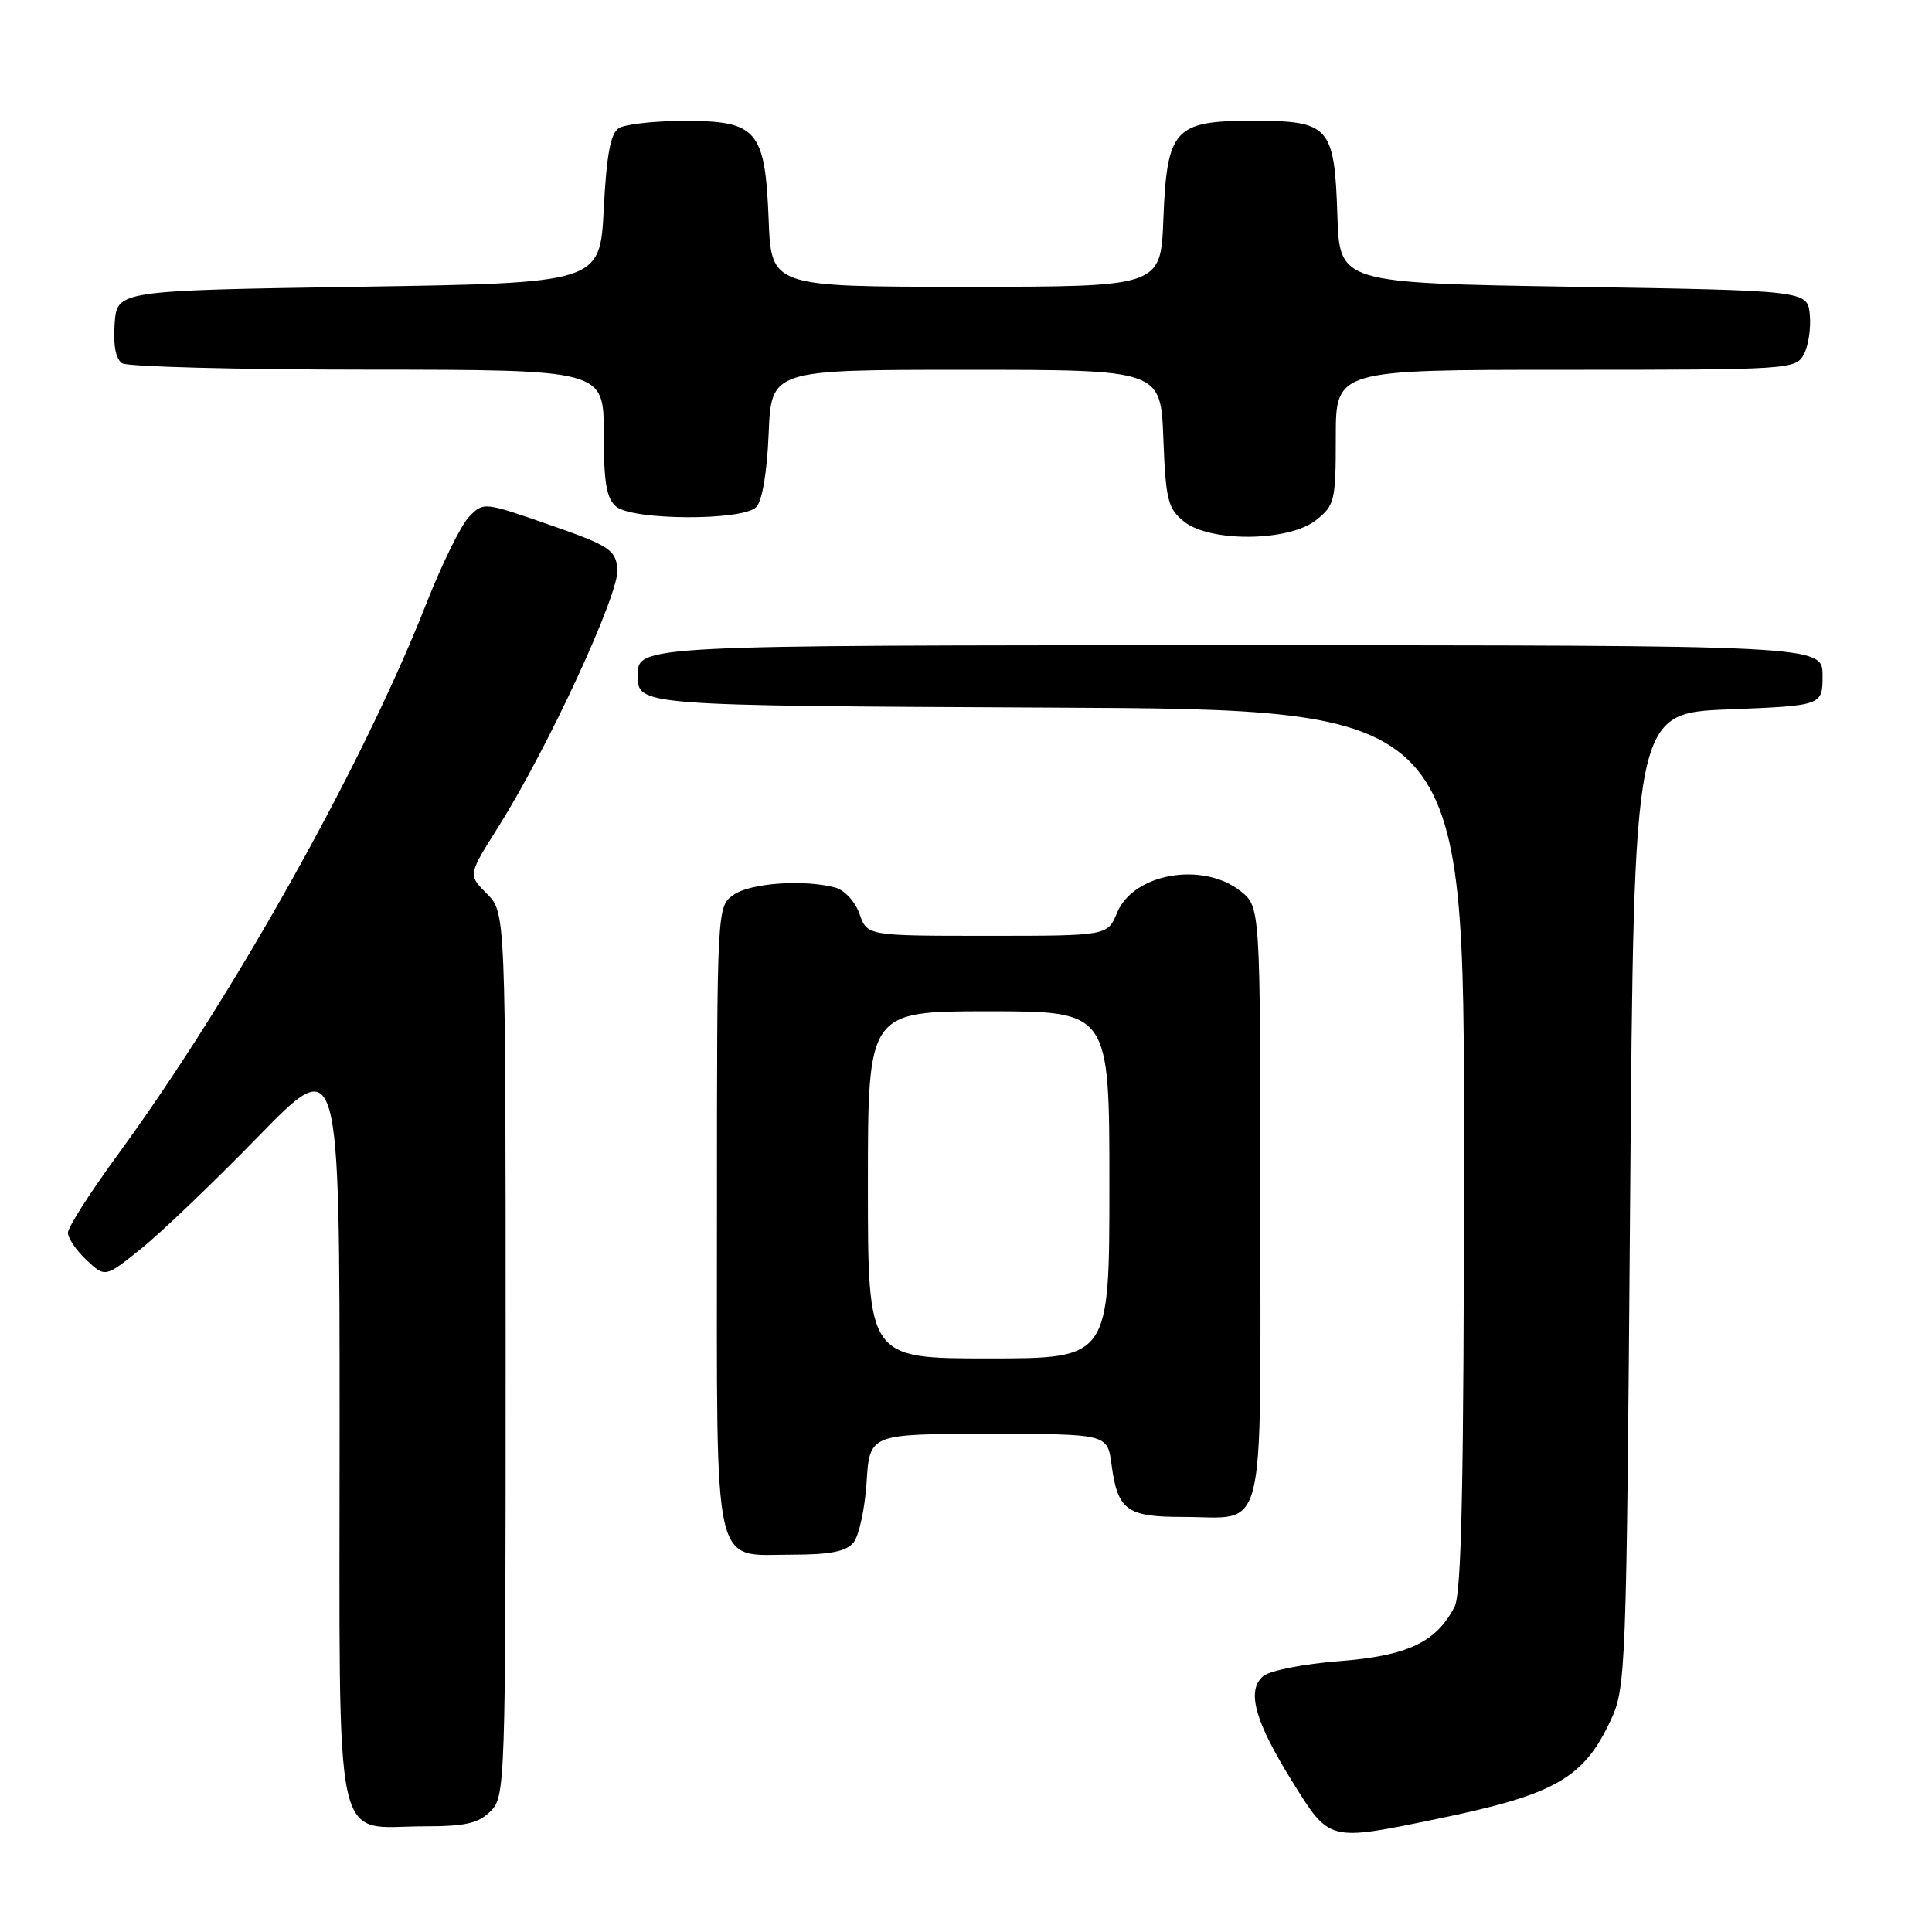 <?xml version="1.0" encoding="UTF-8" standalone="no"?>
<!DOCTYPE svg PUBLIC "-//W3C//DTD SVG 1.1//EN" "http://www.w3.org/Graphics/SVG/1.1/DTD/svg11.dtd" >
<svg xmlns="http://www.w3.org/2000/svg" xmlns:xlink="http://www.w3.org/1999/xlink" version="1.1" viewBox="0 0 256 256">
 <g >
 <path fill="currentColor"
d=" M 190.35 241.03 C 206.02 237.81 209.81 235.66 213.40 228.00 C 215.45 223.61 215.51 221.94 216.00 159.00 C 216.50 94.50 216.50 94.50 229.00 94.00 C 241.50 93.50 241.50 93.50 241.50 89.50 C 241.50 85.50 241.50 85.50 163.00 85.50 C 84.50 85.50 84.50 85.50 84.50 89.50 C 84.50 93.50 84.50 93.50 139.25 93.76 C 194.00 94.02 194.00 94.02 193.99 152.26 C 193.97 196.49 193.67 211.08 192.74 212.90 C 190.32 217.61 186.50 219.41 177.45 220.11 C 172.79 220.47 168.27 221.36 167.40 222.08 C 165.13 223.97 166.24 228.04 171.25 236.09 C 176.20 244.05 175.98 243.99 190.35 241.03 Z  M 65.00 240.00 C 66.95 238.05 67.00 236.67 67.00 179.45 C 67.00 120.91 67.00 120.91 64.51 118.42 C 62.02 115.93 62.02 115.93 65.96 109.68 C 72.61 99.15 82.18 78.43 81.82 75.34 C 81.53 72.82 80.69 72.28 72.78 69.53 C 64.07 66.50 64.06 66.50 62.13 68.50 C 61.08 69.60 58.53 74.78 56.48 80.00 C 48.11 101.33 30.82 132.20 15.53 153.11 C 11.94 158.02 9.00 162.63 9.00 163.34 C 9.00 164.06 10.11 165.70 11.47 166.97 C 13.94 169.29 13.94 169.29 18.72 165.44 C 21.35 163.33 28.34 156.63 34.25 150.57 C 45.00 139.54 45.00 139.54 45.00 189.21 C 45.00 246.80 43.98 242.00 56.22 242.00 C 61.67 242.00 63.39 241.61 65.00 240.00 Z  M 113.09 204.40 C 113.82 203.51 114.60 199.91 114.83 196.40 C 115.23 190.00 115.23 190.00 130.98 190.00 C 146.74 190.00 146.74 190.00 147.28 194.04 C 148.09 200.11 149.29 201.00 156.69 201.00 C 167.95 201.00 167.00 204.81 167.00 159.54 C 167.00 120.15 167.00 120.15 164.37 118.07 C 159.35 114.13 150.19 115.72 148.03 120.92 C 146.76 124.00 146.76 124.00 130.83 124.00 C 114.90 124.00 114.90 124.00 113.89 121.10 C 113.32 119.48 111.91 117.94 110.69 117.61 C 106.55 116.50 99.44 117.00 97.22 118.56 C 95.00 120.11 95.00 120.11 95.00 161.23 C 95.00 209.19 94.28 206.00 105.03 206.00 C 109.98 206.00 112.11 205.58 113.09 204.40 Z  M 174.37 68.93 C 176.86 66.96 177.00 66.38 177.00 57.93 C 177.00 49.00 177.00 49.00 207.46 49.00 C 237.14 49.00 237.96 48.95 239.02 46.95 C 239.63 45.83 239.98 43.47 239.81 41.70 C 239.50 38.50 239.50 38.50 208.50 38.00 C 177.50 37.50 177.50 37.50 177.21 28.53 C 176.82 16.71 176.18 16.00 166.00 16.00 C 155.59 16.00 154.62 17.07 154.15 29.10 C 153.80 38.00 153.80 38.00 128.00 38.00 C 102.20 38.00 102.20 38.00 101.85 29.10 C 101.38 17.21 100.33 15.99 90.60 16.02 C 86.69 16.02 82.83 16.46 82.00 16.98 C 80.90 17.67 80.37 20.51 80.00 27.71 C 79.50 37.50 79.50 37.50 47.50 38.00 C 15.50 38.50 15.50 38.50 15.19 42.90 C 14.98 45.74 15.34 47.60 16.19 48.14 C 16.91 48.59 31.56 48.98 48.75 48.98 C 80.00 49.00 80.00 49.00 80.00 57.38 C 80.00 63.95 80.36 66.05 81.65 67.13 C 83.87 68.96 98.38 69.02 100.20 67.20 C 100.99 66.41 101.64 62.62 101.85 57.45 C 102.21 49.00 102.21 49.00 128.00 49.00 C 153.80 49.00 153.80 49.00 154.15 58.09 C 154.46 66.21 154.75 67.38 156.86 69.09 C 160.30 71.88 170.74 71.78 174.37 68.93 Z  M 115.00 157.00 C 115.00 134.00 115.00 134.00 131.00 134.00 C 147.00 134.00 147.00 134.00 147.00 157.00 C 147.00 180.00 147.00 180.00 131.00 180.00 C 115.00 180.00 115.00 180.00 115.00 157.00 Z "/>
</g>
</svg>